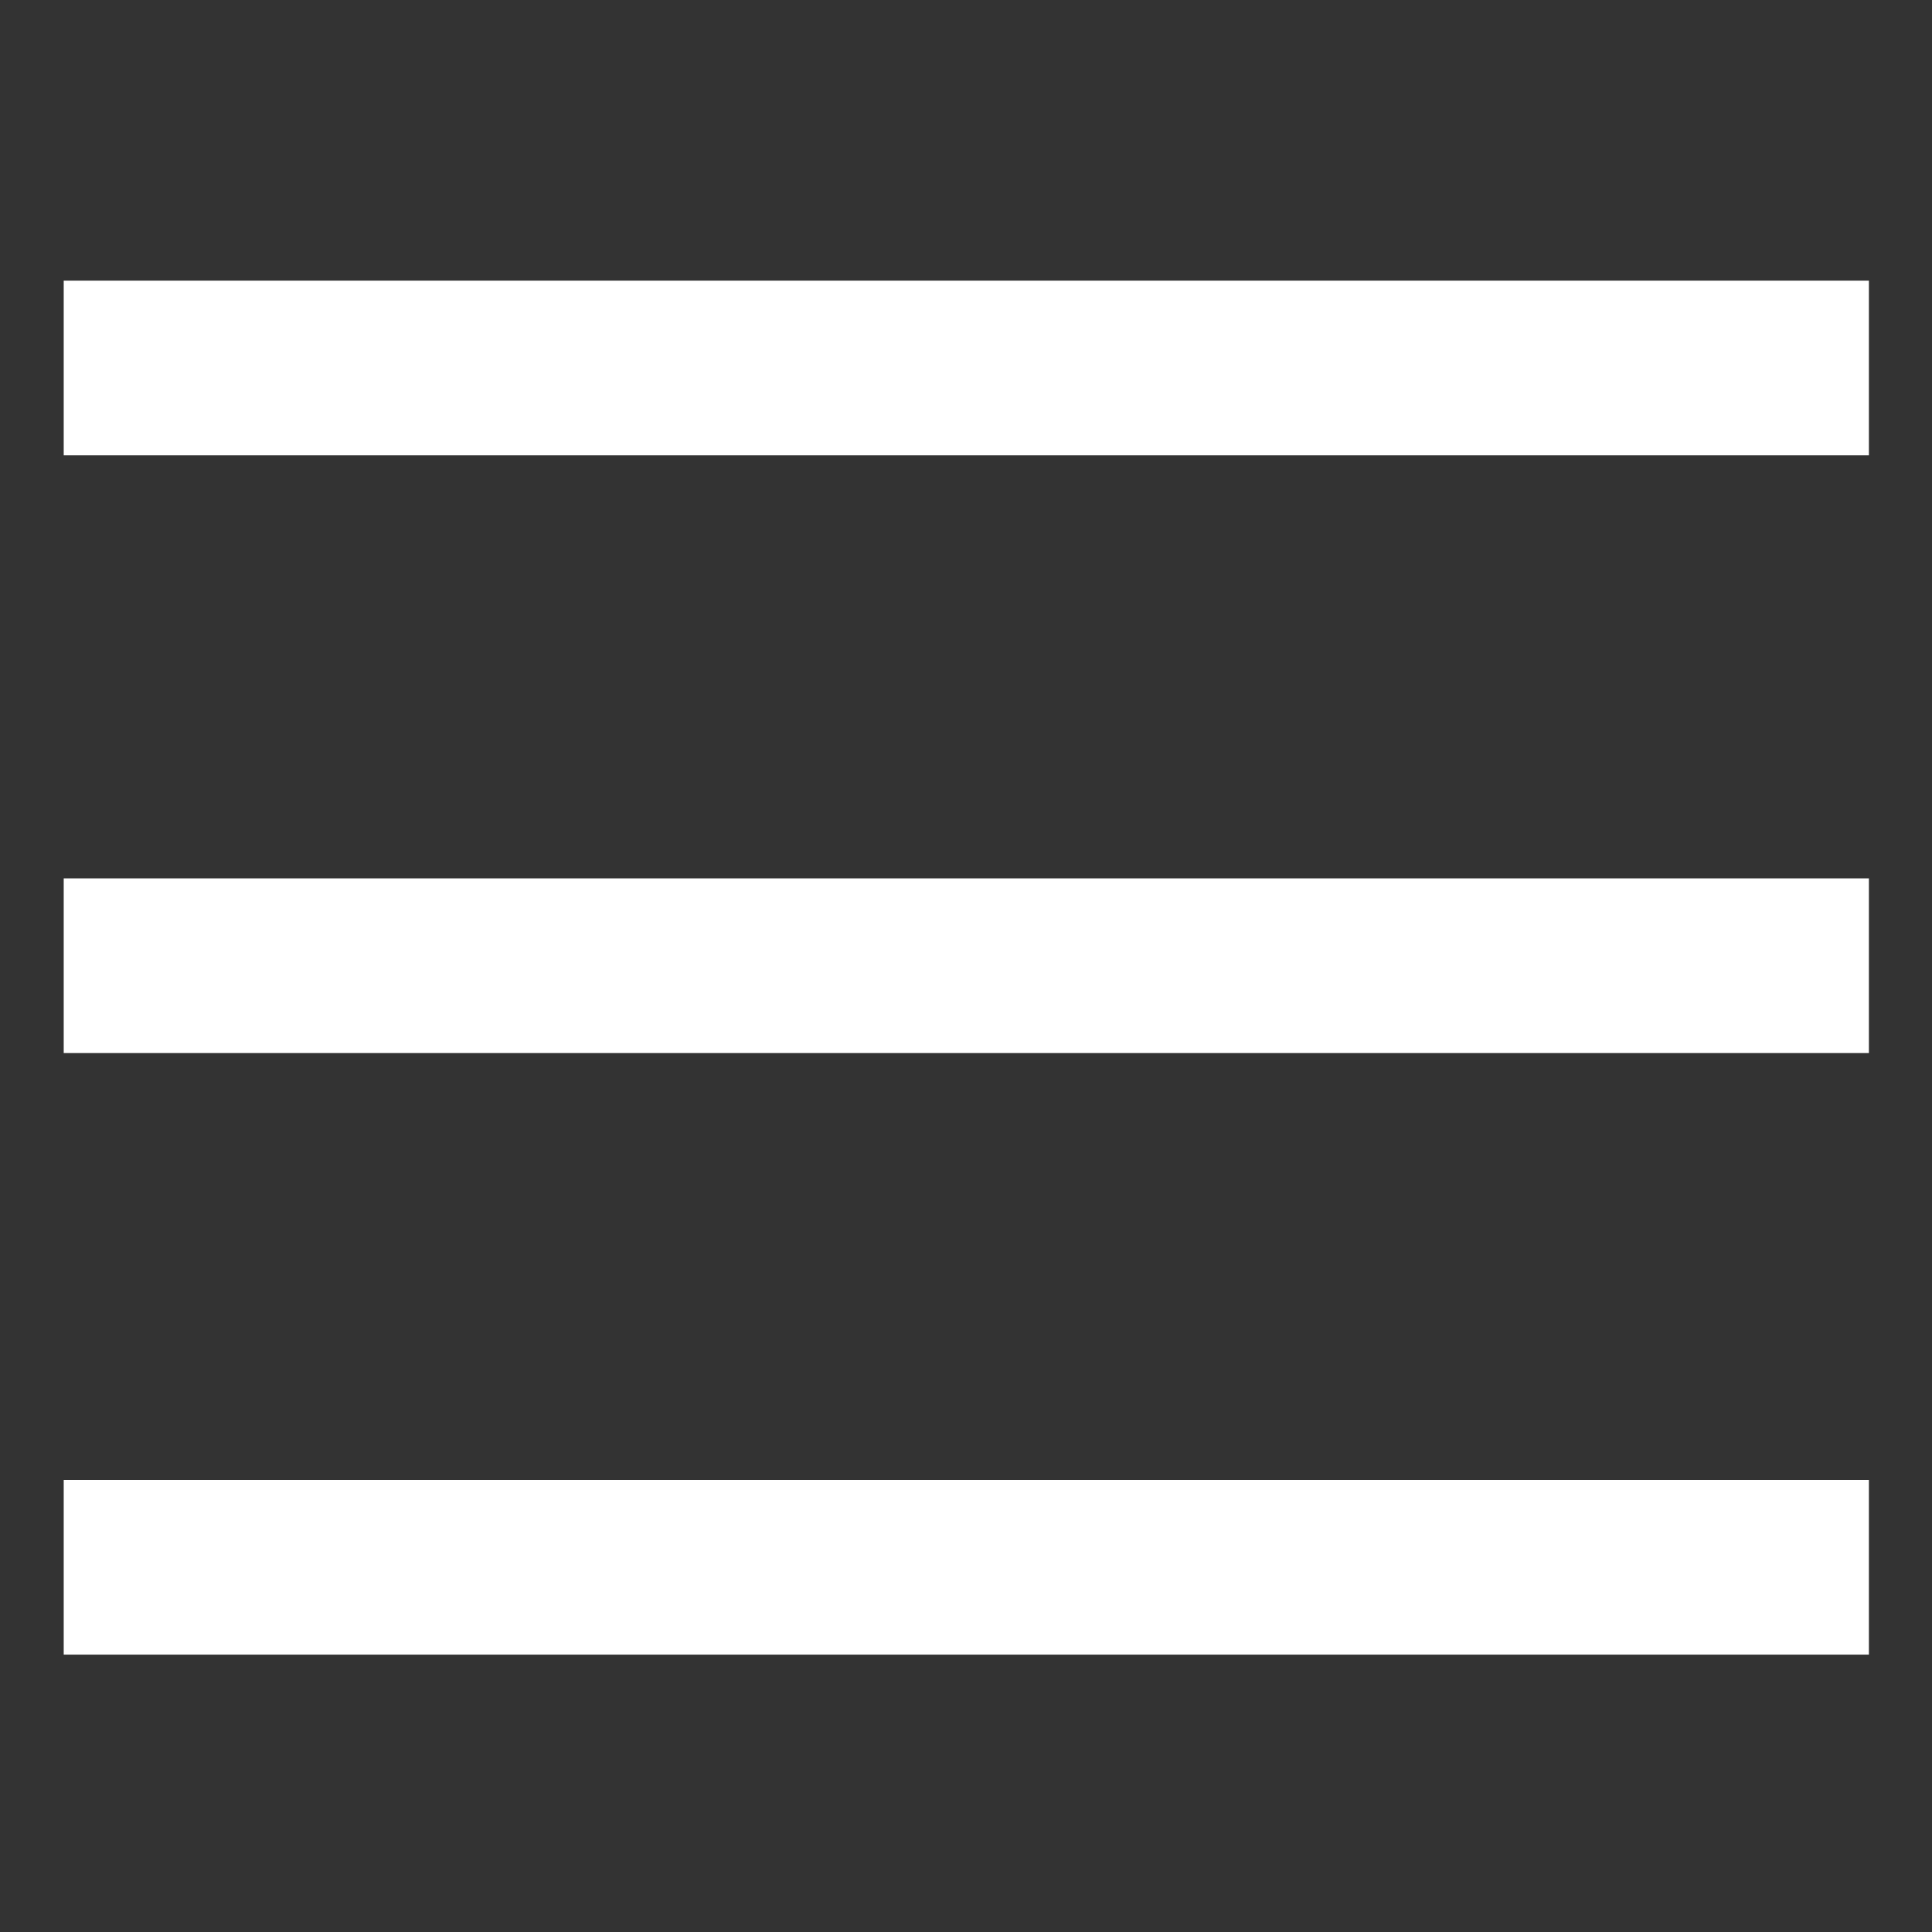 <?xml version="1.0" encoding="UTF-8" standalone="no"?>
<!DOCTYPE svg PUBLIC "-//W3C//DTD SVG 1.1//EN" "http://www.w3.org/Graphics/SVG/1.1/DTD/svg11.dtd">
<svg width="100%" height="100%" viewBox="0 0 32 32" version="1.1" xmlns="http://www.w3.org/2000/svg" xmlns:xlink="http://www.w3.org/1999/xlink" xml:space="preserve" xmlns:serif="http://www.serif.com/" style="fill-rule:evenodd;clip-rule:evenodd;stroke-linecap:square;stroke-linejoin:round;stroke-miterlimit:1.5;">
    <rect x="0" y="0" width="32" height="32" fill="#333333" stroke="none"/>
    <g transform="matrix(1.286,0,0,1.286,-5.214,6.993)">
        <path d="M6,7L27,7" style="fill:none;stroke:white;stroke-width:2.25px;"/>
    </g>
    <g transform="matrix(1.286,0,0,1.286,-5.214,-2.907)">
        <path d="M6,7L27,7" style="fill:none;stroke:white;stroke-width:2.25px;"/>
    </g>
    <g transform="matrix(1.286,0,0,1.286,-5.214,16.957)">
        <path d="M6,7L27,7" style="fill:none;stroke:white;stroke-width:2.25px;"/>
    </g>
</svg>
